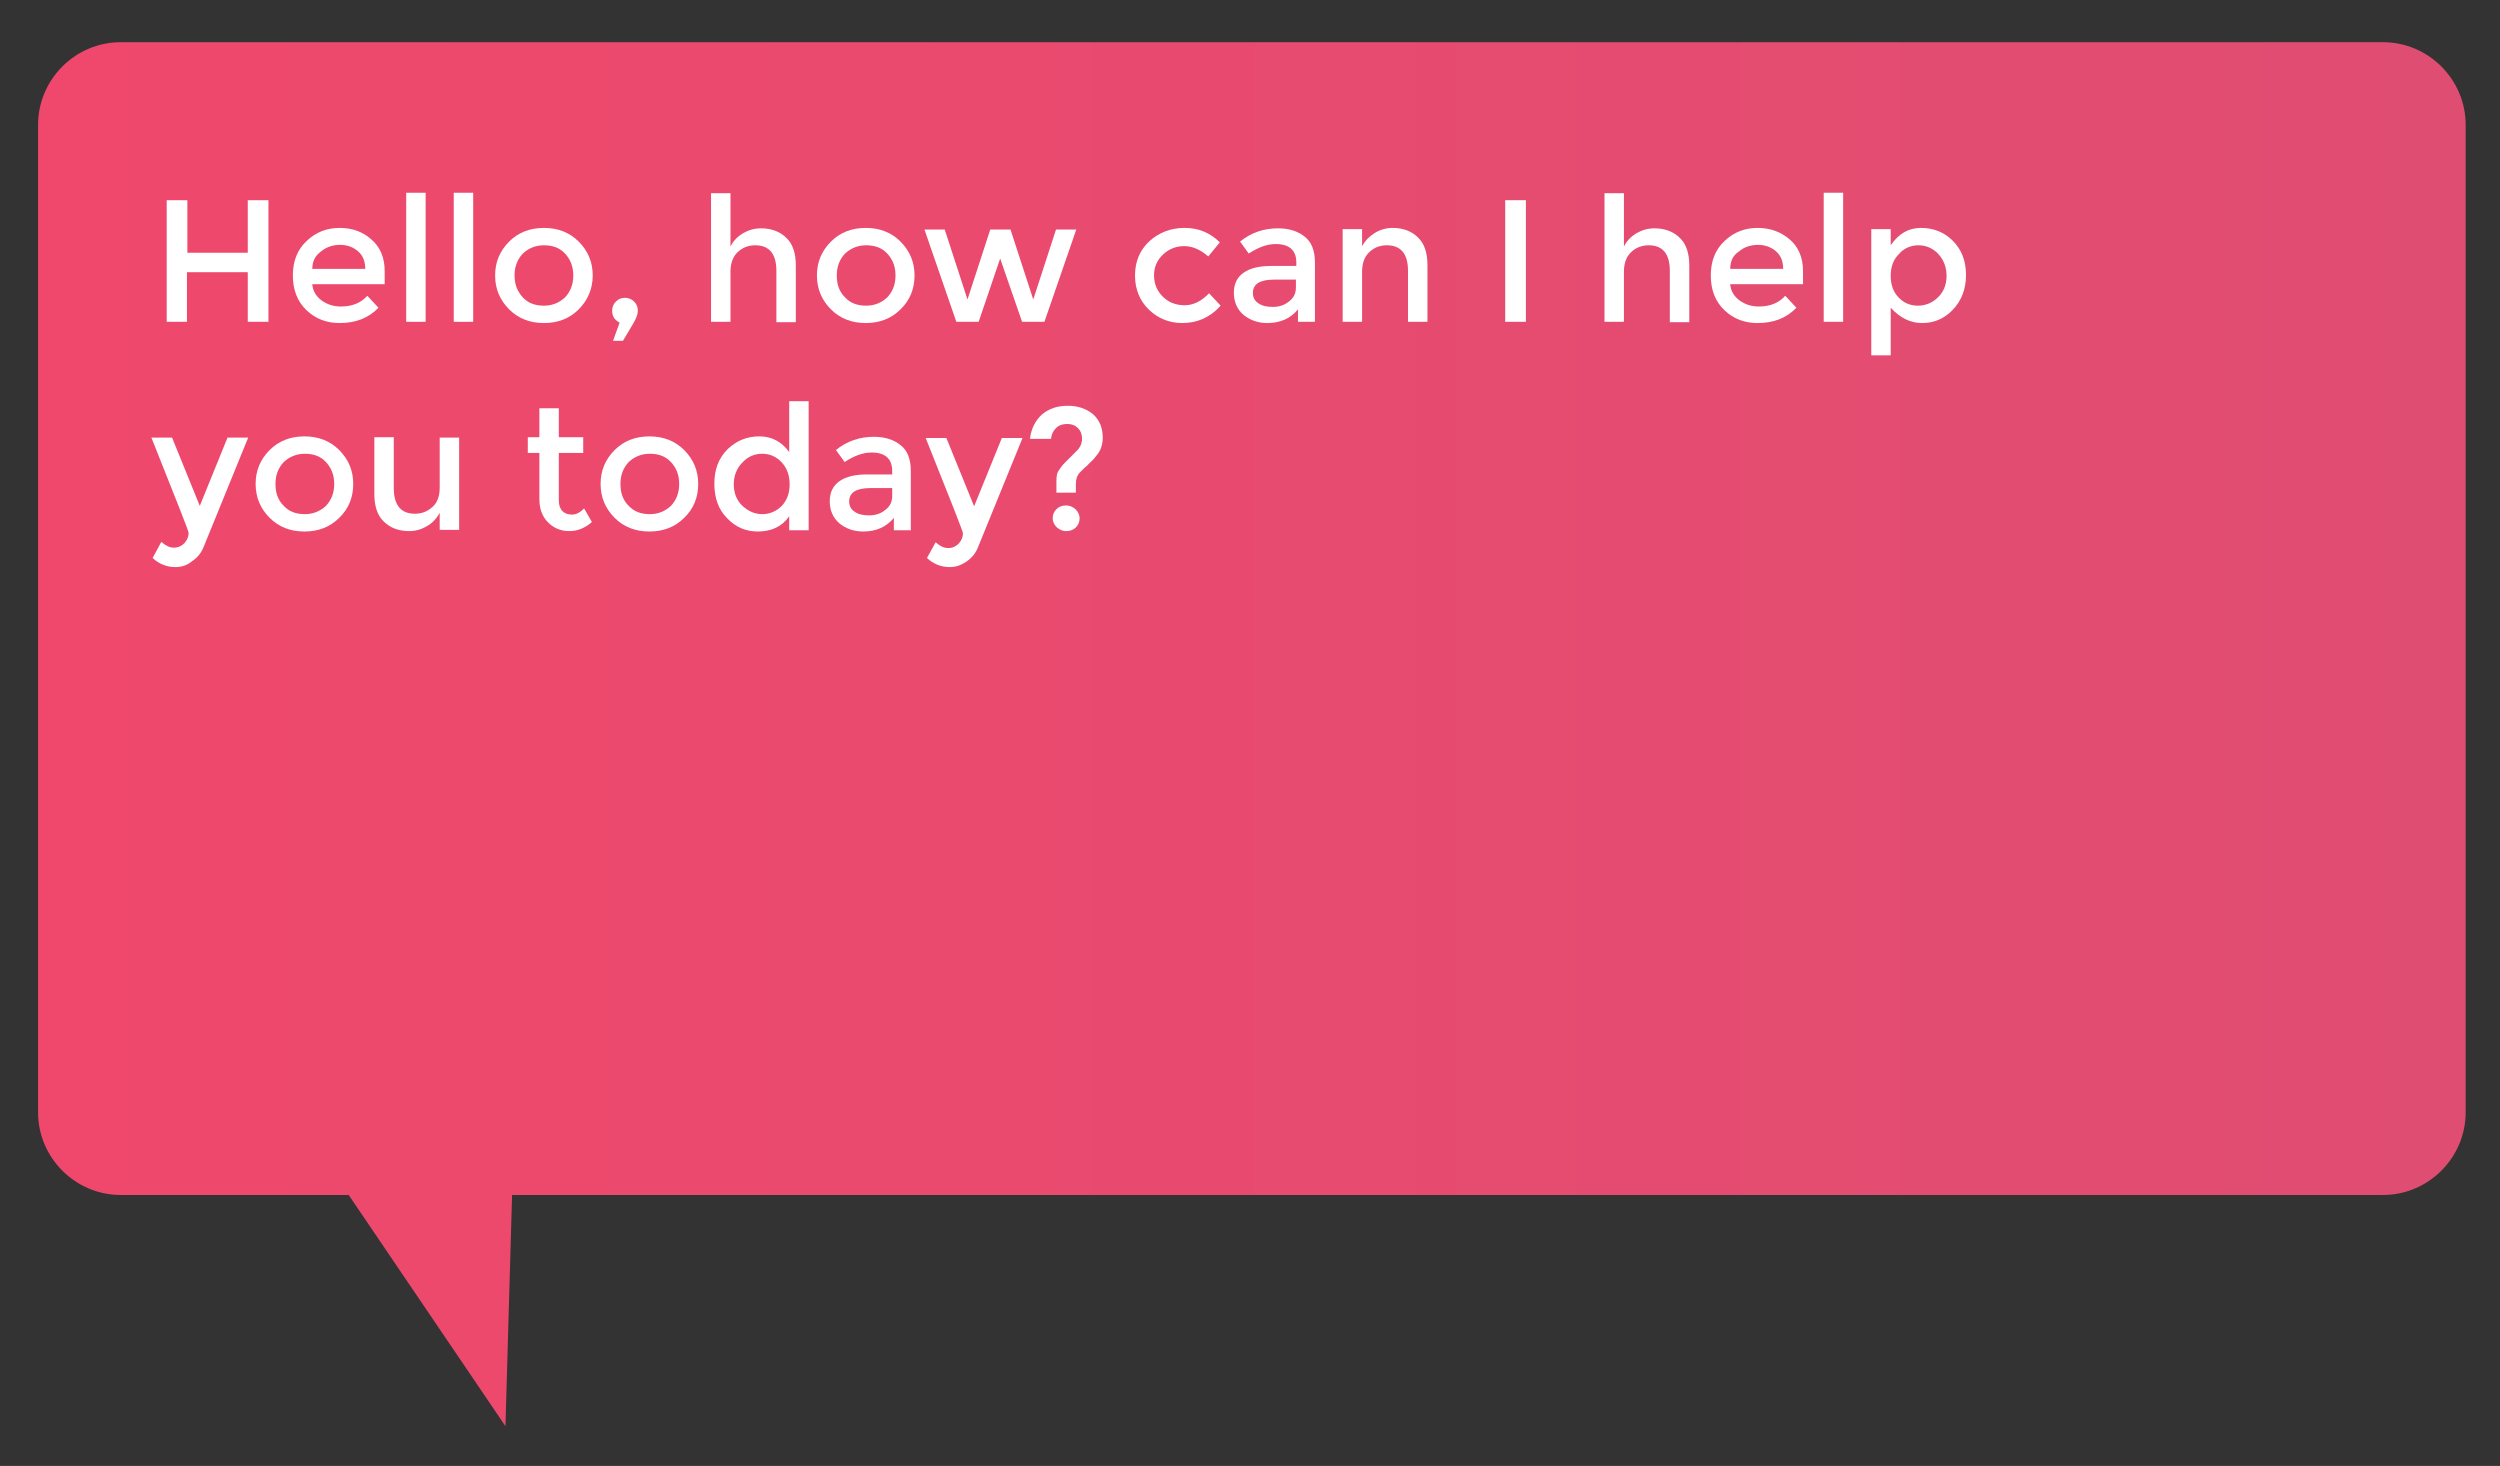 <?xml version="1.0" encoding="utf-8"?>
<!-- Generator: Adobe Illustrator 23.0.3, SVG Export Plug-In . SVG Version: 6.00 Build 0)  -->
<svg version="1.1" id="Layer_1" xmlns="http://www.w3.org/2000/svg" xmlns:xlink="http://www.w3.org/1999/xlink" x="0px" y="0px"
	 viewBox="0 0 604.4 354.4" style="enable-background:new 0 0 604.4 354.4;" xml:space="preserve">
<rect x="0" y="0" width="604.4" height="354.4" fill="#333333" stroke="none"/>
<style type="text/css">
	.st0{fill:url(#SVGID_1_);}
	.st1{fill:#FFFFFF;}
</style>
<linearGradient id="SVGID_1_" gradientUnits="userSpaceOnUse" x1="9.217" y1="177.547" x2="596.145" y2="177.547">
	<stop  offset="1.983173e-03" style="stop-color:#EF486C"/>
	<stop  offset="1" style="stop-color:#E04D72"/>
</linearGradient>
<path class="st0" d="M576.1,10.2H29.2c-11,0-20,9-20,20v238.7c0,11,9,20,20,20h55.1l37.9,55.9l1.6-55.9h452.3c11,0,20-9,20-20V30.2
	C596.1,19.2,587.1,10.2,576.1,10.2z"/>
<g>
	<path class="st1" d="M40.3,77.8V48.4h5v12.7h14.6V48.4h5v29.4h-5v-12H45.2v12H40.3z"/>
	<path class="st1" d="M93,68.7H75.5c0.1,1.6,0.9,2.9,2.2,3.9c1.4,1,2.9,1.5,4.7,1.5c2.8,0,4.9-0.9,6.4-2.6l2.7,2.9
		c-2.4,2.5-5.5,3.7-9.4,3.7c-3.1,0-5.8-1-8-3.1c-2.2-2.1-3.3-4.9-3.3-8.4c0-3.5,1.1-6.3,3.4-8.4c2.2-2.1,4.9-3.1,7.9-3.1
		c3,0,5.6,0.9,7.7,2.8c2.1,1.8,3.2,4.4,3.2,7.6V68.7z M75.5,65h12.8c0-1.9-0.6-3.3-1.8-4.3c-1.2-1-2.6-1.5-4.3-1.5s-3.3,0.5-4.6,1.6
		C76.2,61.8,75.5,63.2,75.5,65z"/>
	<path class="st1" d="M102.9,77.8h-4.7V46.6h4.7V77.8z"/>
	<path class="st1" d="M114.4,77.8h-4.7V46.6h4.7V77.8z"/>
	<path class="st1" d="M139.9,74.8c-2.2,2.2-5,3.3-8.4,3.3s-6.2-1.1-8.4-3.3c-2.2-2.2-3.4-4.9-3.4-8.2c0-3.2,1.1-5.9,3.4-8.2
		c2.2-2.2,5-3.3,8.4-3.3s6.2,1.1,8.4,3.3c2.2,2.2,3.4,4.9,3.4,8.2C143.3,69.8,142.1,72.6,139.9,74.8z M126.4,71.9c1.3,1.4,3,2,5.1,2
		c2,0,3.7-0.7,5.1-2c1.3-1.4,2-3.1,2-5.3c0-2.2-0.7-3.9-2-5.3c-1.3-1.4-3-2-5.1-2c-2,0-3.7,0.7-5.1,2c-1.3,1.4-2,3.1-2,5.3
		C124.4,68.8,125.1,70.5,126.4,71.9z"/>
	<path class="st1" d="M148,75.1c0-0.9,0.3-1.6,0.9-2.2c0.6-0.6,1.3-0.9,2.2-0.9c0.8,0,1.6,0.3,2.2,0.9c0.6,0.6,0.9,1.3,0.9,2.2
		s-0.4,1.9-1.1,3.1l-2.5,4.2h-2.4l1.6-4.4C148.5,77.3,148,76.4,148,75.1z"/>
	<path class="st1" d="M176.6,65.7v12.1h-4.7V46.7h4.7v12.9c0.7-1.4,1.7-2.4,3-3.2c1.4-0.8,2.8-1.2,4.4-1.2c2.5,0,4.6,0.8,6.1,2.3
		c1.6,1.5,2.3,3.8,2.3,6.7v13.7h-4.7V65.5c0-4.1-1.7-6.2-5.1-6.2c-1.6,0-3,0.5-4.2,1.6C177.2,62,176.6,63.6,176.6,65.7z"/>
	<path class="st1" d="M217.7,74.8c-2.2,2.2-5,3.3-8.4,3.3s-6.2-1.1-8.4-3.3c-2.2-2.2-3.4-4.9-3.4-8.2c0-3.2,1.1-5.9,3.4-8.2
		c2.2-2.2,5-3.3,8.4-3.3s6.2,1.1,8.4,3.3c2.2,2.2,3.4,4.9,3.4,8.2C221.1,69.8,220,72.6,217.7,74.8z M204.3,71.9c1.3,1.4,3,2,5.1,2
		c2,0,3.7-0.7,5.1-2c1.3-1.4,2-3.1,2-5.3c0-2.2-0.7-3.9-2-5.3c-1.3-1.4-3-2-5.1-2c-2,0-3.7,0.7-5.1,2c-1.3,1.4-2,3.1-2,5.3
		C202.3,68.8,202.9,70.5,204.3,71.9z"/>
	<path class="st1" d="M236.6,77.8h-5.4l-7.7-22.3h4.9l5.5,16.9l5.5-16.9h4.9l5.5,16.9l5.5-16.9h4.9l-7.7,22.3h-5.4l-5.3-15.3
		L236.6,77.8z"/>
	<path class="st1" d="M285.8,78.1c-3.1,0-5.8-1.1-8-3.2c-2.2-2.1-3.4-4.9-3.4-8.3c0-3.4,1.2-6.2,3.5-8.3c2.3-2.1,5.2-3.2,8.5-3.2
		c3.4,0,6.2,1.2,8.5,3.5l-2.8,3.4c-1.9-1.7-3.9-2.5-5.8-2.5c-2,0-3.7,0.7-5.1,2c-1.4,1.3-2.2,3-2.2,5c0,2.1,0.7,3.8,2.1,5.2
		c1.4,1.4,3.2,2.1,5.3,2.1s4.1-1,5.9-2.9l2.8,3C292.5,76.8,289.4,78.1,285.8,78.1z"/>
	<path class="st1" d="M318.1,77.8h-4.3v-3c-1.8,2.2-4.3,3.3-7.4,3.3c-2.3,0-4.2-0.7-5.8-2c-1.5-1.3-2.3-3.1-2.3-5.3
		c0-2.2,0.8-3.8,2.4-4.9c1.6-1.1,3.8-1.6,6.6-1.6h6.1v-0.8c0-3-1.7-4.5-5-4.5c-2.1,0-4.2,0.8-6.5,2.3l-2.1-2.9
		c2.7-2.2,5.8-3.2,9.2-3.2c2.6,0,4.8,0.7,6.4,2c1.7,1.3,2.5,3.4,2.5,6.3V77.8z M313.3,69.5v-1.9h-5.3c-3.4,0-5.1,1.1-5.1,3.2
		c0,1.1,0.4,1.9,1.3,2.5c0.8,0.6,2,0.9,3.5,0.9s2.8-0.4,3.9-1.3C312.8,72,313.3,70.9,313.3,69.5z"/>
	<path class="st1" d="M329.3,65.7v12.1h-4.7V55.4h4.7v4.1c0.8-1.4,1.8-2.4,3.1-3.2c1.3-0.8,2.8-1.2,4.3-1.2c2.5,0,4.6,0.8,6.1,2.3
		c1.6,1.5,2.3,3.8,2.3,6.7v13.7h-4.7V65.5c0-4.1-1.7-6.2-5.1-6.2c-1.6,0-3,0.5-4.2,1.6C329.9,62,329.3,63.6,329.3,65.7z"/>
	<path class="st1" d="M363.9,48.4h5v29.4h-5V48.4z"/>
	<path class="st1" d="M392.6,65.7v12.1h-4.7V46.7h4.7v12.9c0.7-1.4,1.7-2.4,3-3.2c1.4-0.8,2.8-1.2,4.4-1.2c2.5,0,4.6,0.8,6.1,2.3
		c1.6,1.5,2.3,3.8,2.3,6.7v13.7h-4.7V65.5c0-4.1-1.7-6.2-5.1-6.2c-1.6,0-3,0.5-4.2,1.6C393.2,62,392.6,63.6,392.6,65.7z"/>
	<path class="st1" d="M435.8,68.7h-17.5c0.1,1.6,0.9,2.9,2.2,3.9c1.4,1,2.9,1.5,4.7,1.5c2.8,0,4.9-0.9,6.4-2.6l2.7,2.9
		c-2.4,2.5-5.5,3.7-9.4,3.7c-3.1,0-5.8-1-8-3.1c-2.2-2.1-3.3-4.9-3.3-8.4c0-3.5,1.1-6.3,3.4-8.4c2.2-2.1,4.9-3.1,7.9-3.1
		s5.6,0.9,7.8,2.8c2.1,1.8,3.2,4.4,3.2,7.6V68.7z M418.3,65h12.8c0-1.9-0.6-3.3-1.8-4.3c-1.2-1-2.6-1.5-4.3-1.5
		c-1.7,0-3.3,0.5-4.6,1.6C418.9,61.8,418.3,63.2,418.3,65z"/>
	<path class="st1" d="M445.6,77.8h-4.7V46.6h4.7V77.8z"/>
	<path class="st1" d="M464.4,55.1c3,0,5.6,1,7.7,3.1c2.1,2.1,3.2,4.8,3.2,8.3c0,3.4-1.1,6.2-3.2,8.4c-2.1,2.2-4.6,3.2-7.4,3.2
		c-2.8,0-5.3-1.2-7.6-3.7v11.5h-4.7V55.4h4.7v3.9C459,56.5,461.4,55.1,464.4,55.1z M457.1,66.7c0,2.1,0.6,3.9,1.9,5.2
		c1.3,1.4,2.9,2,4.7,2s3.5-0.7,4.8-2c1.4-1.3,2.1-3.1,2.1-5.2s-0.7-3.9-2-5.3c-1.3-1.4-3-2.1-4.8-2.1s-3.5,0.7-4.7,2.1
		C457.7,62.8,457.1,64.5,457.1,66.7z"/>
	<path class="st1" d="M42.4,137.1c-2,0-3.9-0.7-5.5-2.2L39,131c1,0.9,2,1.4,3,1.4c1.1,0,1.9-0.4,2.6-1.1c0.7-0.8,1-1.6,1-2.5
		c0-0.4-3-8-9-23h5l6.7,16.5l6.7-16.5h5l-10.8,26.5c-0.6,1.5-1.6,2.6-2.8,3.4C45.2,136.7,43.9,137.1,42.4,137.1z"/>
	<path class="st1" d="M82,125.2c-2.2,2.2-5,3.3-8.4,3.3s-6.2-1.1-8.4-3.3c-2.2-2.2-3.4-4.9-3.4-8.2c0-3.2,1.1-5.9,3.4-8.2
		c2.2-2.2,5-3.3,8.4-3.3s6.2,1.1,8.4,3.3c2.2,2.2,3.4,4.9,3.4,8.2C85.4,120.2,84.3,123,82,125.2z M68.6,122.3c1.3,1.4,3,2,5.1,2
		c2,0,3.7-0.7,5.1-2c1.3-1.4,2-3.1,2-5.3c0-2.2-0.7-3.9-2-5.3c-1.3-1.4-3-2-5.1-2c-2,0-3.7,0.7-5.1,2c-1.3,1.4-2,3.1-2,5.3
		C66.6,119.2,67.2,120.9,68.6,122.3z"/>
	<path class="st1" d="M106.3,117.9v-12.1h4.7v22.3h-4.7v-4.1c-0.8,1.4-1.8,2.5-3.1,3.2c-1.3,0.8-2.8,1.2-4.3,1.2
		c-2.5,0-4.6-0.8-6.1-2.3c-1.6-1.5-2.3-3.8-2.3-6.7v-13.7h4.7v12.3c0,4.1,1.7,6.2,5.1,6.2c1.6,0,3-0.5,4.2-1.6
		C105.7,121.6,106.3,120,106.3,117.9z"/>
	<path class="st1" d="M135.1,109.6V121c0,1.1,0.3,1.9,0.8,2.5c0.6,0.6,1.3,0.9,2.4,0.9c1,0,2-0.5,2.9-1.5l1.9,3.3
		c-1.7,1.5-3.5,2.2-5.5,2.2s-3.7-0.7-5.1-2.1c-1.4-1.4-2.1-3.3-2.1-5.6v-11.2h-2.8v-3.8h2.8v-7h4.7v7h5.9v3.8H135.1z"/>
	<path class="st1" d="M165.4,125.2c-2.2,2.2-5,3.3-8.4,3.3s-6.2-1.1-8.4-3.3c-2.2-2.2-3.4-4.9-3.4-8.2c0-3.2,1.1-5.9,3.4-8.2
		c2.2-2.2,5-3.3,8.4-3.3s6.2,1.1,8.4,3.3c2.2,2.2,3.4,4.9,3.4,8.2C168.8,120.2,167.7,123,165.4,125.2z M152,122.3c1.3,1.4,3,2,5.1,2
		c2,0,3.7-0.7,5.1-2c1.3-1.4,2-3.1,2-5.3c0-2.2-0.7-3.9-2-5.3c-1.3-1.4-3-2-5.1-2c-2,0-3.7,0.7-5.1,2c-1.3,1.4-2,3.1-2,5.3
		C150,119.2,150.6,120.9,152,122.3z"/>
	<path class="st1" d="M175.8,125.3c-2.1-2.1-3.1-4.9-3.1-8.4c0-3.5,1.1-6.2,3.2-8.3c2.2-2.1,4.7-3.1,7.7-3.1s5.4,1.3,7.2,3.8V97h4.7
		v31.2h-4.7v-3.4c-1.7,2.5-4.3,3.7-7.6,3.7C180.4,128.5,177.9,127.5,175.8,125.3z M177.4,117.1c0,2.1,0.7,3.9,2.1,5.2
		c1.4,1.3,3,2,4.8,2s3.4-0.7,4.7-2c1.3-1.4,1.9-3.1,1.9-5.2c0-2.1-0.6-3.9-1.9-5.3c-1.3-1.4-2.9-2.1-4.7-2.1c-1.9,0-3.5,0.7-4.8,2.1
		C178.1,113.2,177.4,115,177.4,117.1z"/>
	<path class="st1" d="M220.4,128.2h-4.3v-3c-1.8,2.2-4.3,3.3-7.4,3.3c-2.3,0-4.2-0.7-5.8-2c-1.5-1.3-2.3-3.1-2.3-5.3
		c0-2.2,0.8-3.8,2.4-4.9c1.6-1.1,3.8-1.6,6.6-1.6h6.1v-0.8c0-3-1.7-4.5-5-4.5c-2.1,0-4.2,0.8-6.5,2.3l-2.1-2.9
		c2.7-2.2,5.8-3.2,9.2-3.2c2.6,0,4.8,0.7,6.4,2c1.7,1.3,2.5,3.4,2.5,6.3V128.2z M215.7,119.9V118h-5.3c-3.4,0-5.1,1.1-5.1,3.2
		c0,1.1,0.4,1.9,1.3,2.5c0.8,0.6,2,0.9,3.5,0.9c1.5,0,2.8-0.4,3.9-1.3C215.2,122.4,215.7,121.3,215.7,119.9z"/>
	<path class="st1" d="M229.6,137.1c-2,0-3.9-0.7-5.5-2.2l2.1-3.8c1,0.9,2,1.4,3,1.4c1.1,0,1.9-0.4,2.6-1.1c0.7-0.8,1-1.6,1-2.5
		c0-0.4-3-8-9-23h5l6.7,16.5l6.7-16.5h5l-10.8,26.5c-0.6,1.5-1.6,2.6-2.8,3.4C232.3,136.7,231,137.1,229.6,137.1z"/>
	<path class="st1" d="M260.1,119.1h-4.7v-2.6c0-1.1,0.1-2,0.4-2.5c0.3-0.5,0.8-1.3,1.7-2.2l3.1-3.1c0.6-0.7,1-1.6,1-2.6
		c0-1-0.3-1.9-1-2.6s-1.5-1-2.6-1c-1.1,0-2,0.3-2.7,1c-0.7,0.7-1.1,1.5-1.2,2.6H249c0.3-2.5,1.3-4.4,2.9-5.9
		c1.7-1.4,3.7-2.1,6.2-2.1c2.5,0,4.5,0.7,6.1,2c1.6,1.4,2.4,3.3,2.4,5.7c0,1.7-0.5,3.1-1.4,4.2c-0.5,0.7-0.9,1.1-1.2,1.4
		c-0.3,0.3-0.7,0.6-1.1,1.1c-0.5,0.4-0.9,0.8-1.2,1.1s-0.6,0.6-0.8,0.8c-0.5,0.6-0.8,1.5-0.8,2.6V119.1z M257.8,128.4
		c-0.9,0-1.6-0.3-2.3-0.9c-0.6-0.6-1-1.3-1-2.2c0-0.9,0.3-1.6,0.9-2.2c0.6-0.6,1.4-0.9,2.3-0.9s1.6,0.3,2.3,0.9c0.6,0.6,1,1.3,1,2.2
		c0,0.9-0.3,1.6-0.9,2.2C259.5,128.1,258.7,128.4,257.8,128.4z"/>
</g>
</svg>
